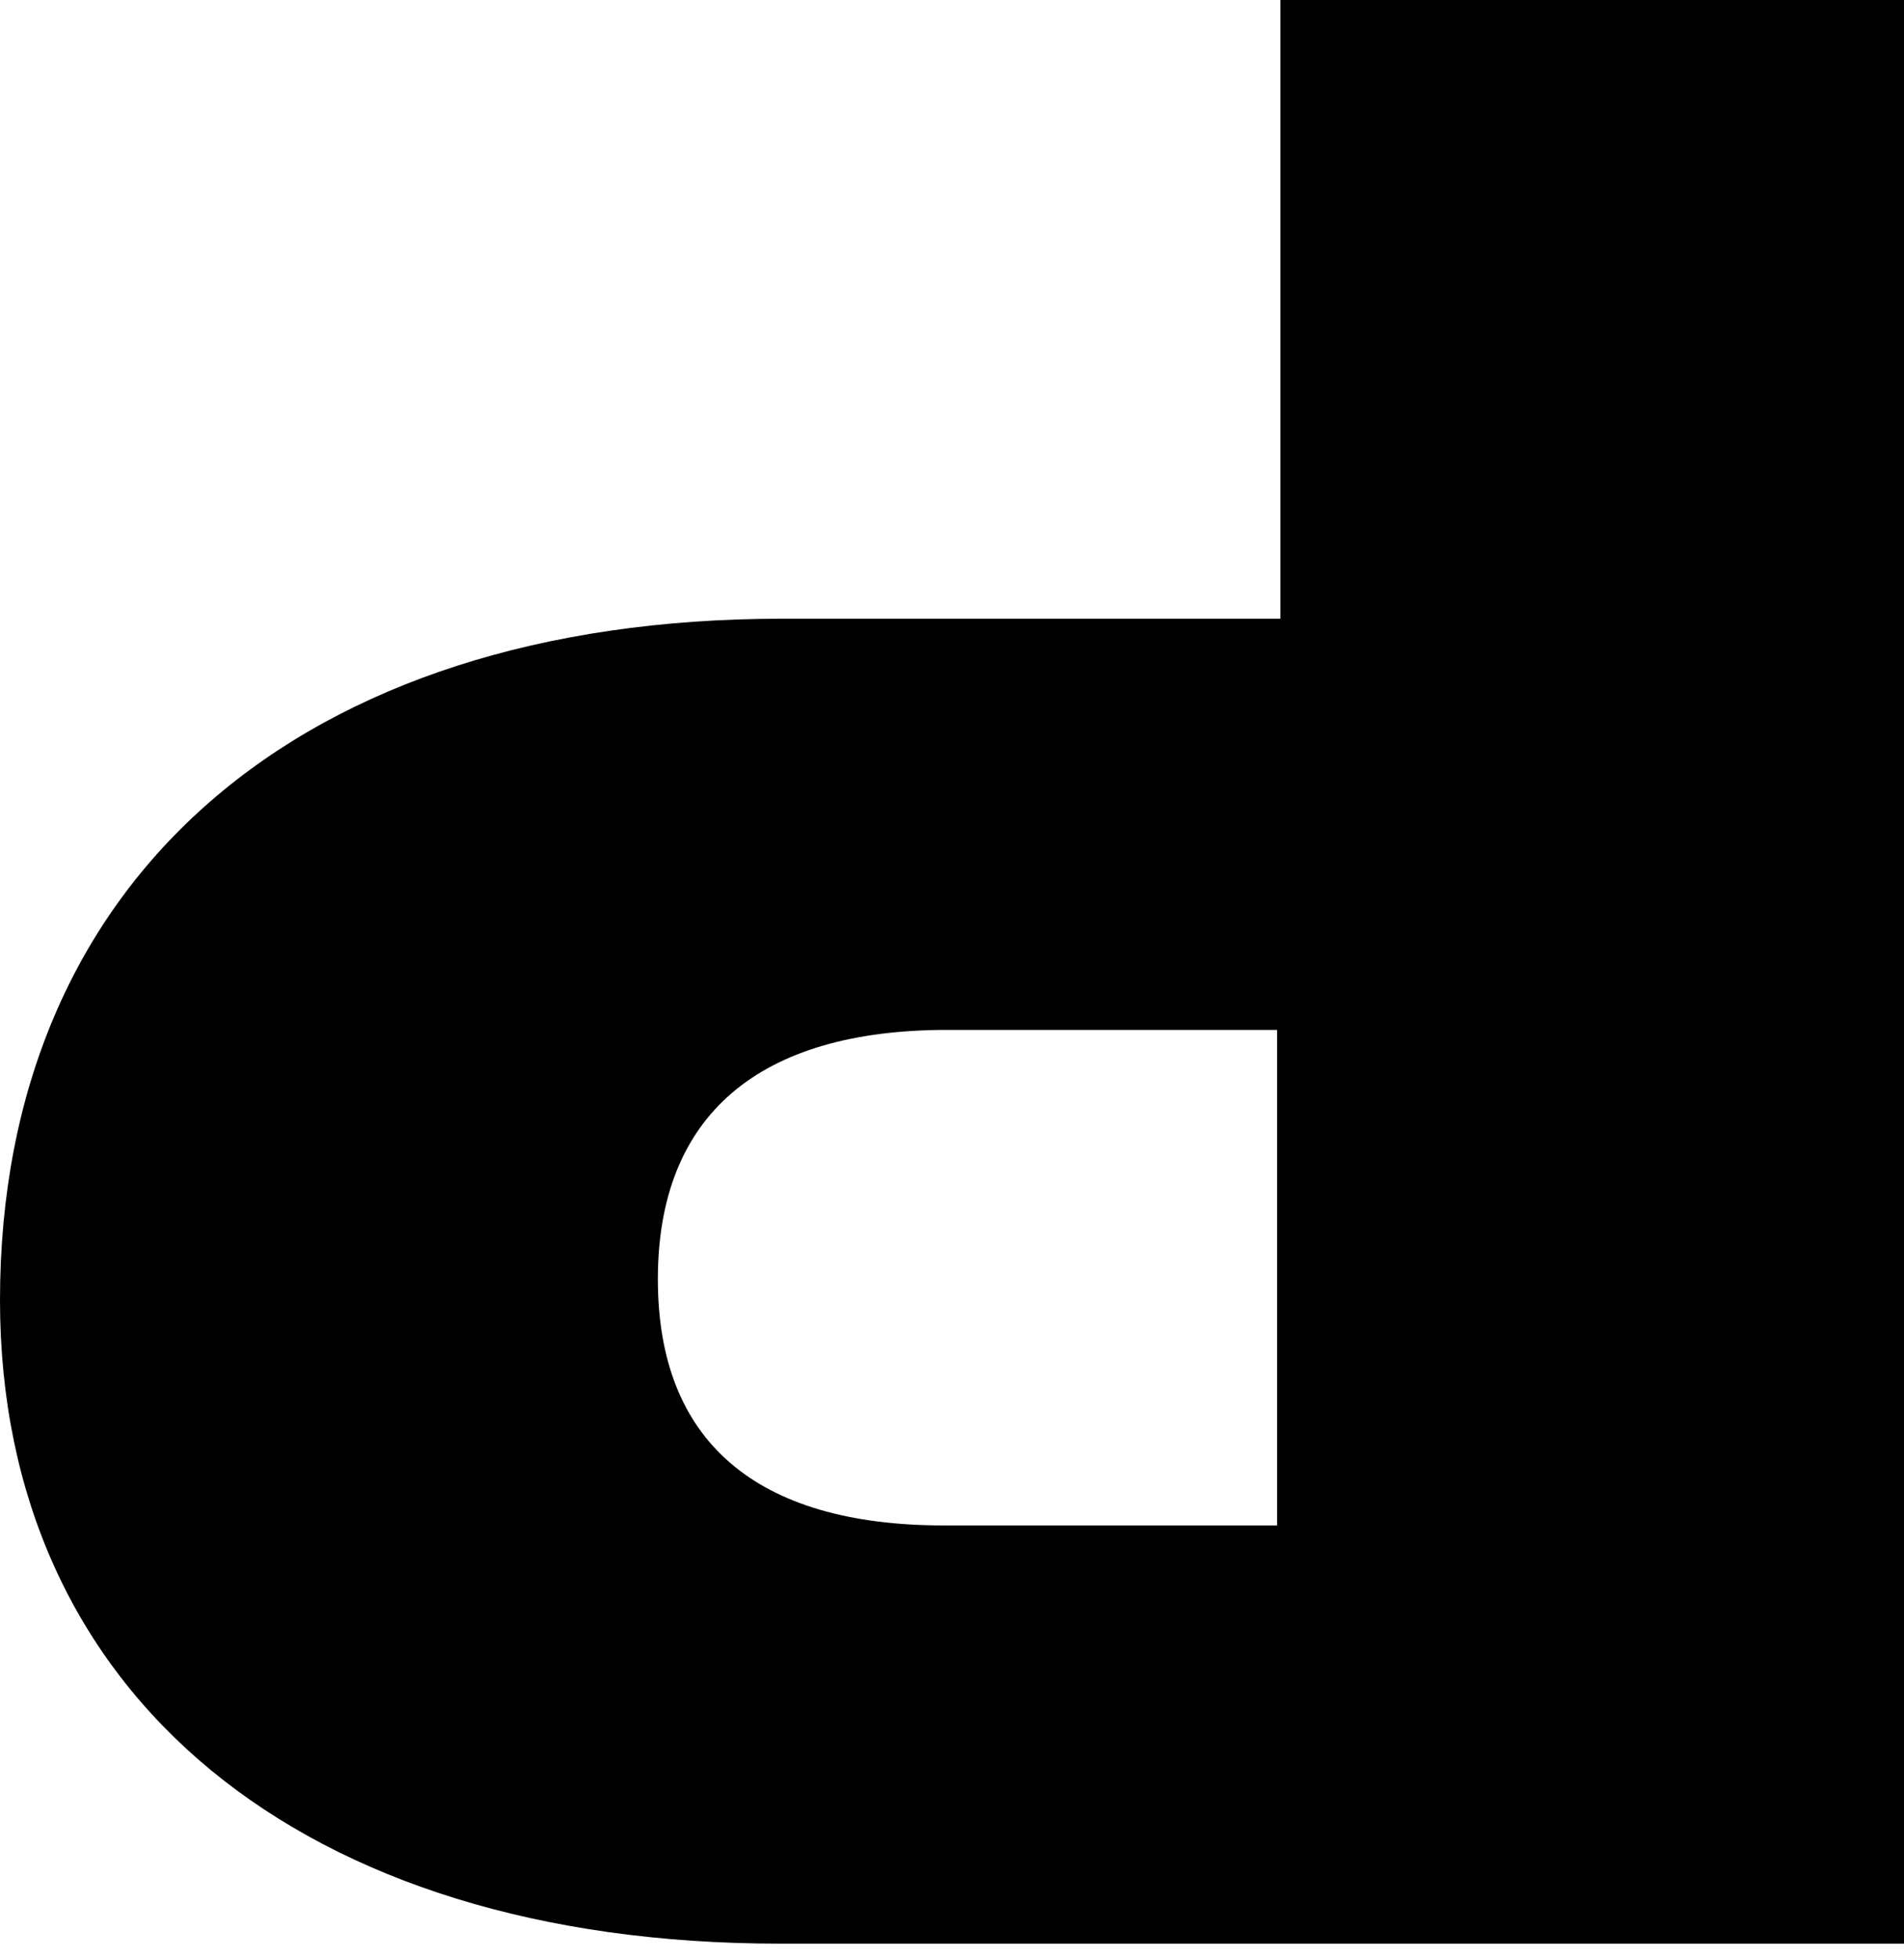 <svg width="35" height="36" viewBox="0 0 35 36" fill="none" xmlns="http://www.w3.org/2000/svg">
    <g clip-path="url(#clip0)">
        <path d="M12.093 23.504C12.093 26.478 13.894 28.028 17.352 28.028H23.476V18.923H17.409C13.95 18.923 12.093 20.488 12.093 23.504ZM0 23.888C0 16.134 5.532 11.368 14.378 11.368H23.537V0H35V35.712H14.336C5.532 35.712 0 31.13 0 23.888Z" fill="black"/>
    </g>
    <defs>
        <clipPath id="clip0">
            <rect width="35" height="35.71" fill="white"/>
        </clipPath>
    </defs>
</svg>
